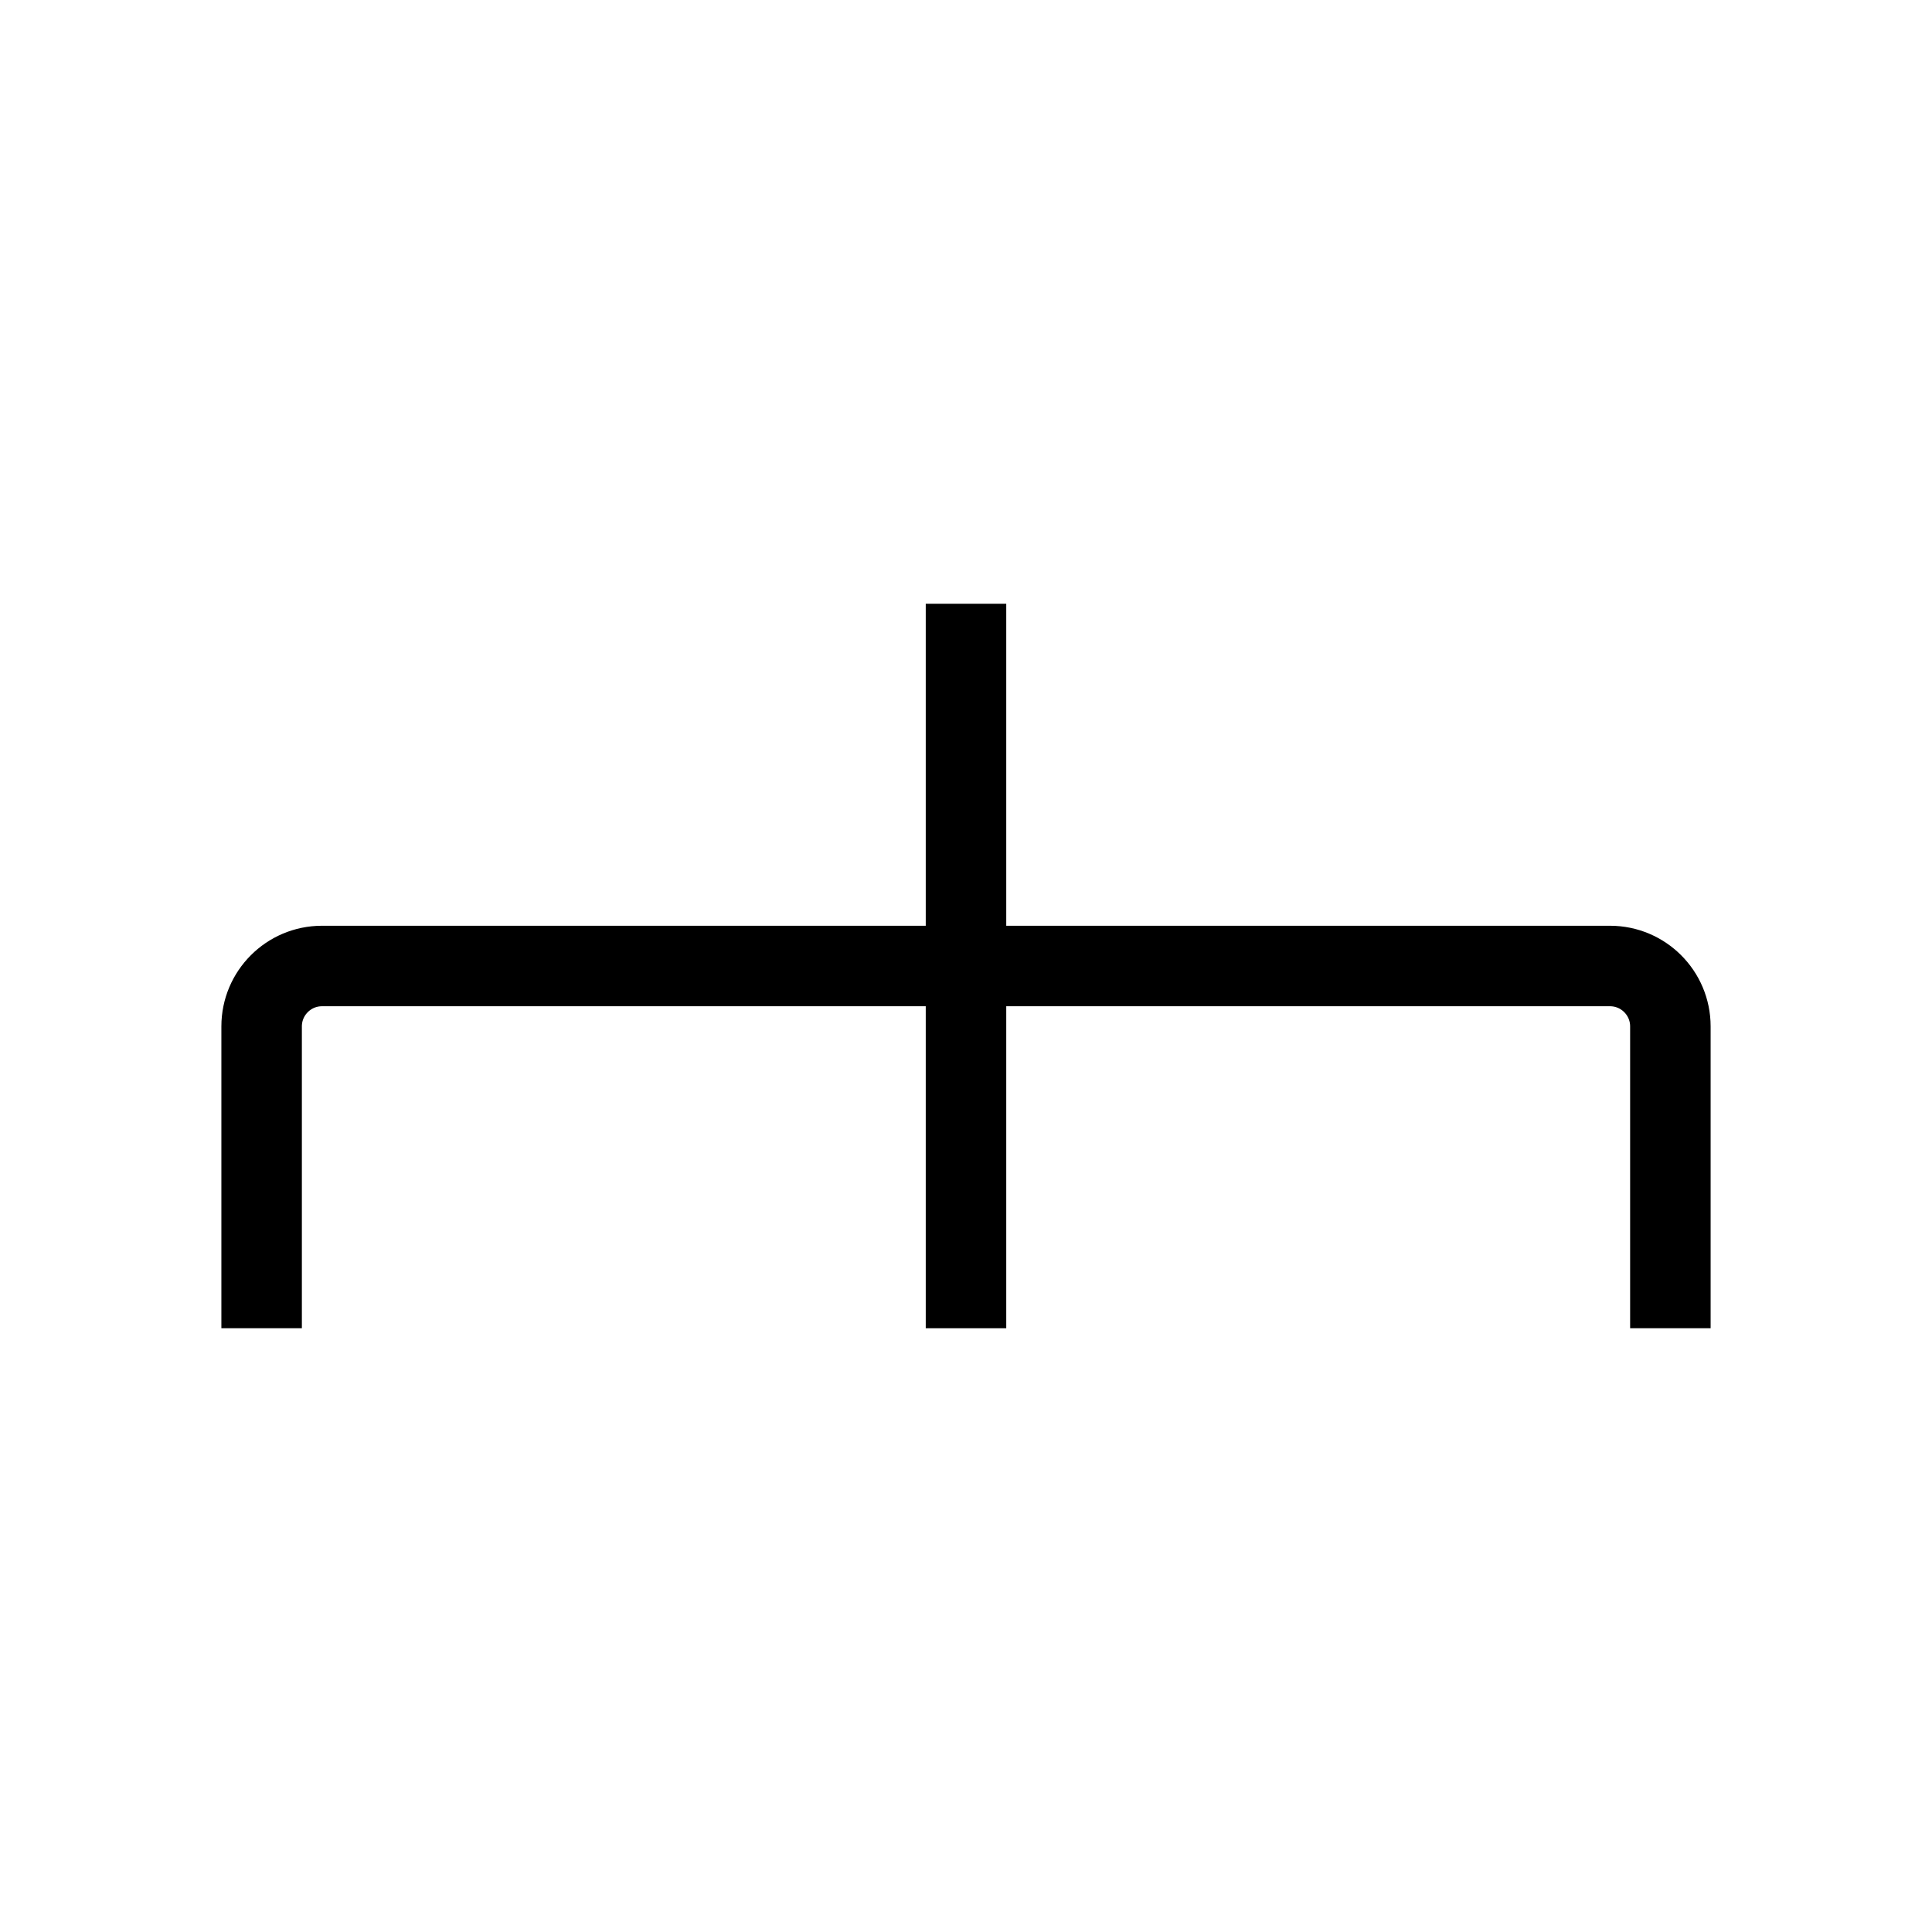 <svg xmlns="http://www.w3.org/2000/svg"   fill="none" viewBox="0 0 24 24">
  <rect   x="5.25" y="20.5" stroke="currentColor" strokeWidth="2" rx="0.75" transform="rotate(-180 5.25 20.5)"/>
  <rect   x="22.75" y="20.5" stroke="currentColor" strokeWidth="2" rx="0.75" transform="rotate(-180 22.75 20.5)"/>
  <rect   x="14" y="20.5" stroke="currentColor" strokeWidth="2" rx="0.75" transform="rotate(-180 14 20.5)"/>
  <rect   x="14" y="7.5" stroke="currentColor" strokeWidth="2" rx="0.75" transform="rotate(-180 14 7.5)"/>
  <path stroke="currentColor" strokeWidth="2" d="M12 16.5L12 7.5"/>
  <path stroke="currentColor" strokeWidth="2" d="M3.25 16.5L3.25 12.75C3.25 12.336 3.586 12 4 12L20 12C20.414 12 20.75 12.336 20.75 12.75L20.75 16.5"/>
</svg>

